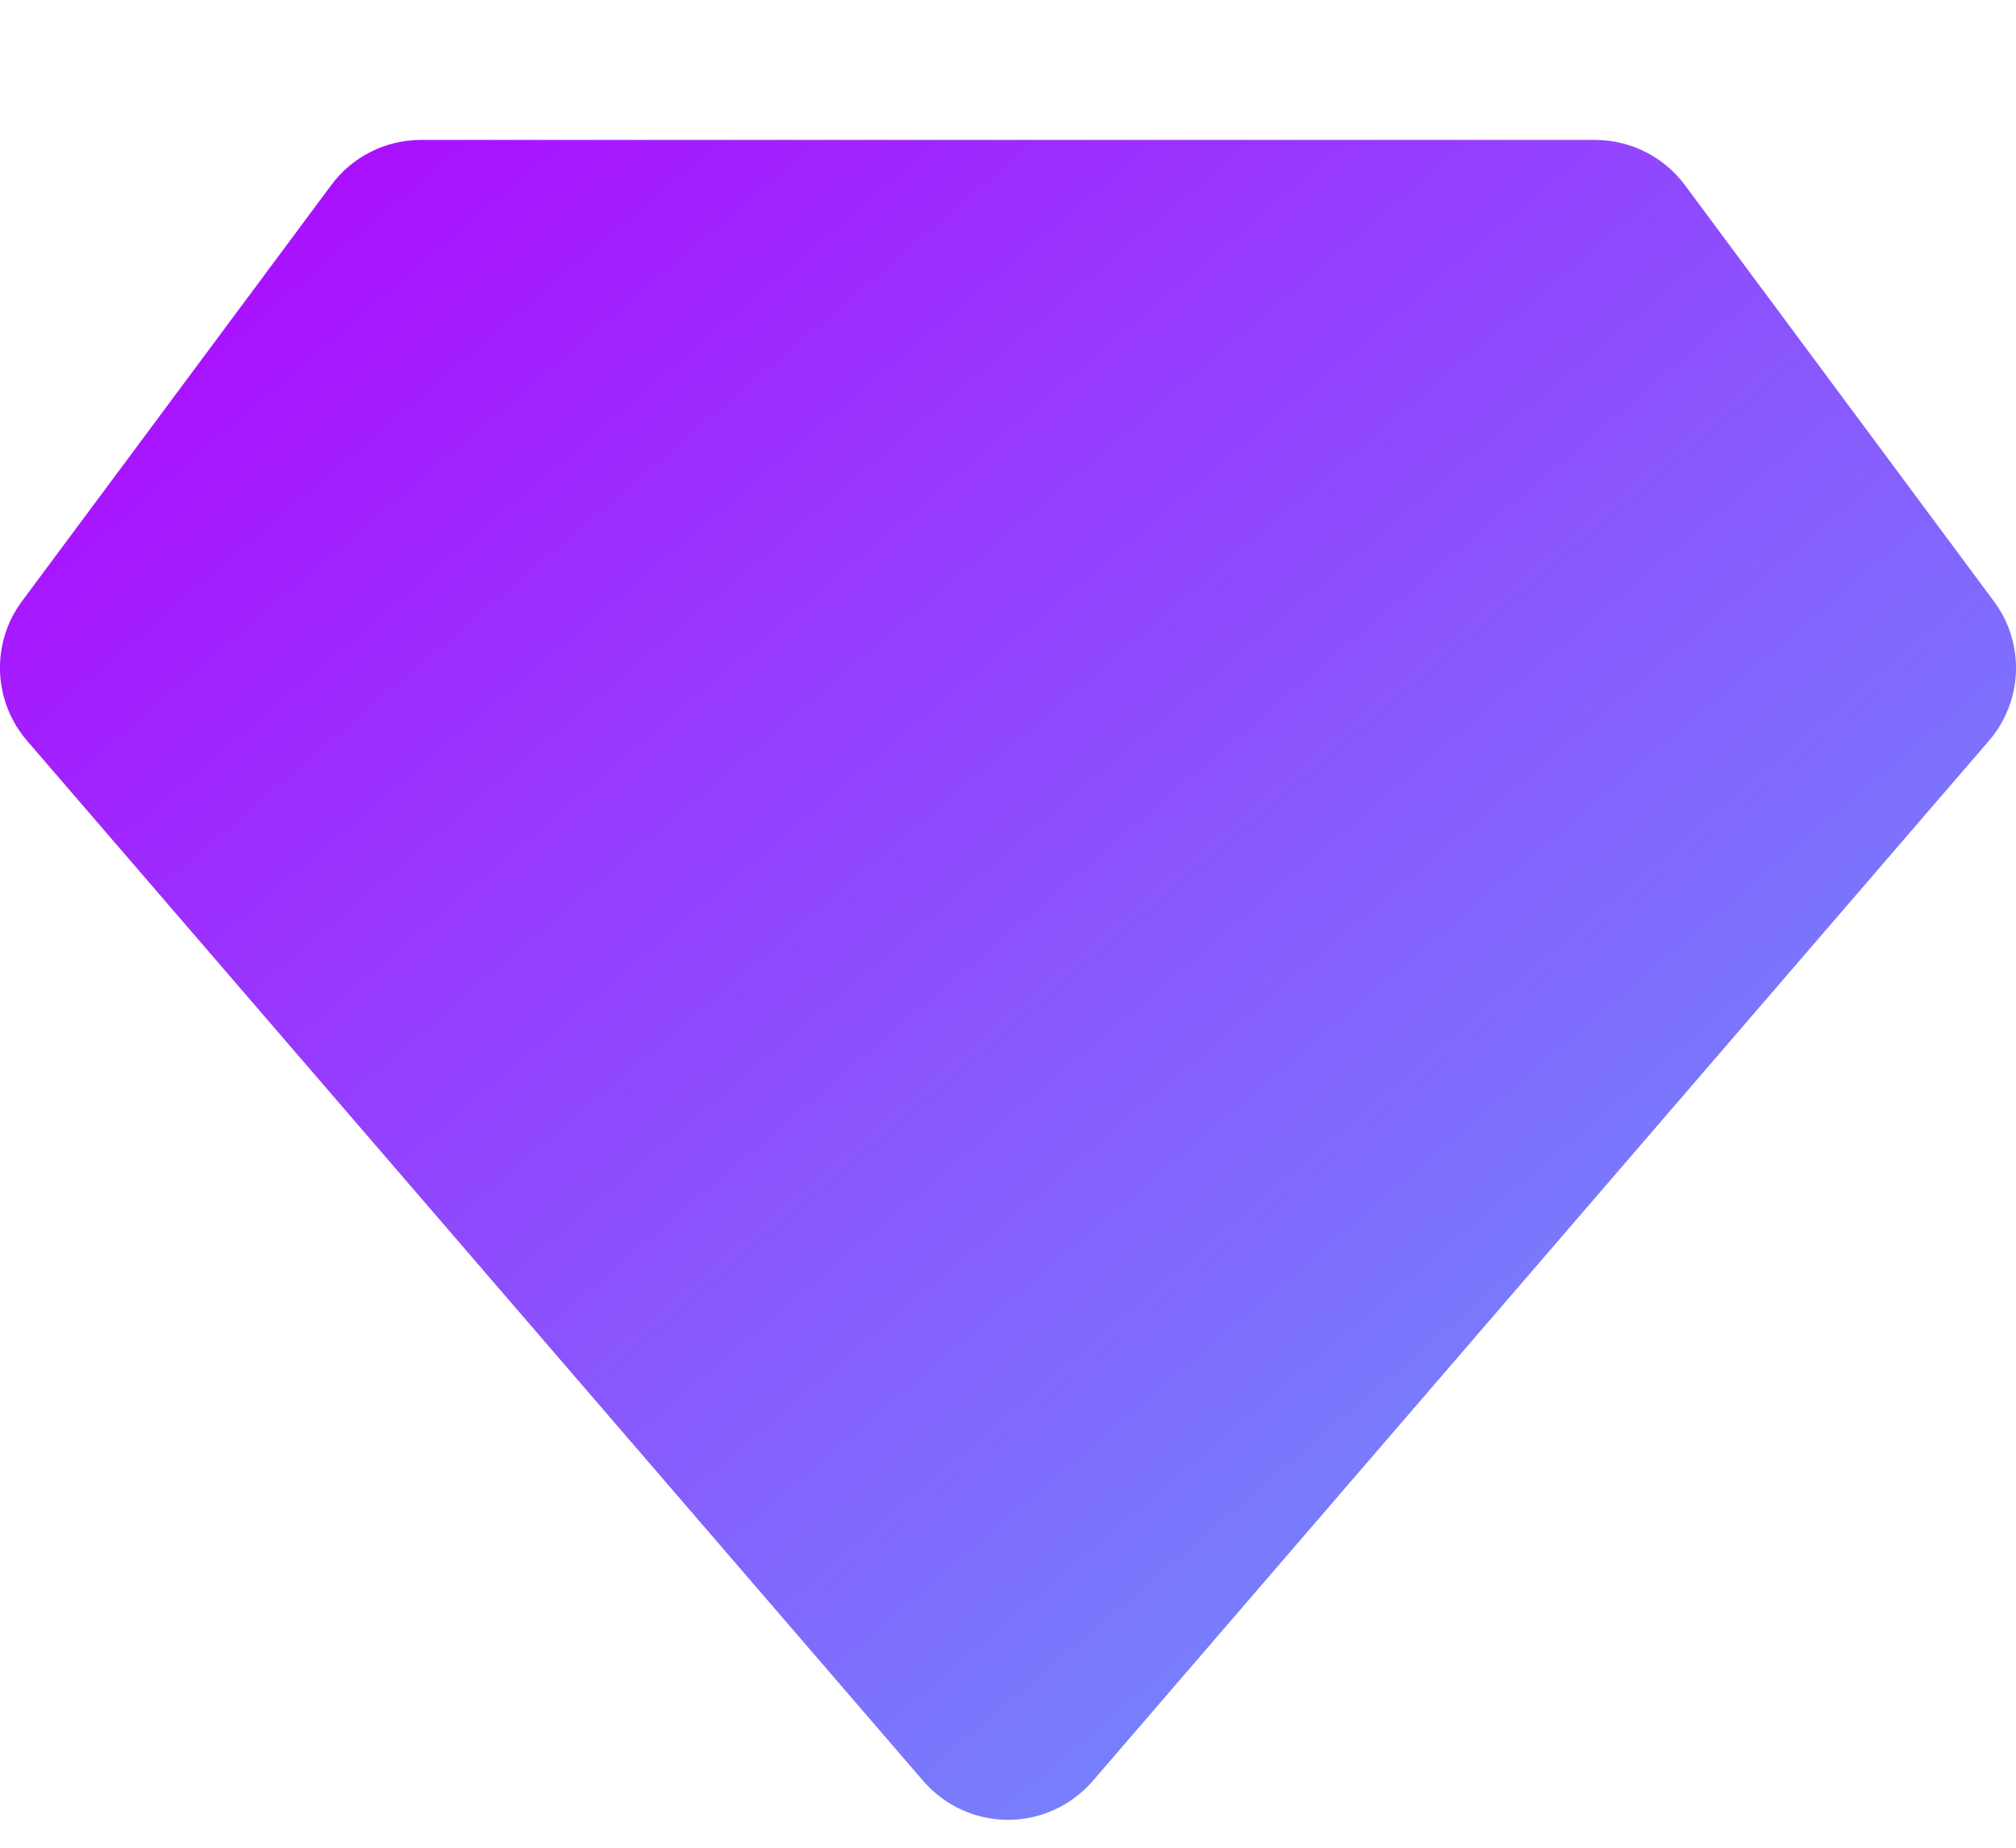 <svg fill="none" height="11" viewBox="0 0 12 11" width="12" xmlns="http://www.w3.org/2000/svg">
    <defs>
        <linearGradient gradientUnits="userSpaceOnUse" id="paint0_linear_3238_46773" x1="0"
            x2="11.438" y1="0.833" y2="14.263">
            <stop stop-color="#B100FF" />
            <stop offset="1" stop-color="#59C0FB" />
        </linearGradient>
    </defs>
    <path
        d="M2.506 0.833C2.295 0.833 2.096 0.933 1.971 1.103L0.131 3.579C-0.055 3.829 -0.042 4.175 0.162 4.411L5.495 10.602C5.622 10.749 5.806 10.834 6 10.834C6.194 10.834 6.378 10.749 6.505 10.602L11.838 4.411C12.042 4.175 12.055 3.829 11.868 3.579L10.03 1.103C9.904 0.933 9.705 0.833 9.494 0.833H2.506Z"
        fill="url(#paint0_linear_3238_46773)" />
</svg>
